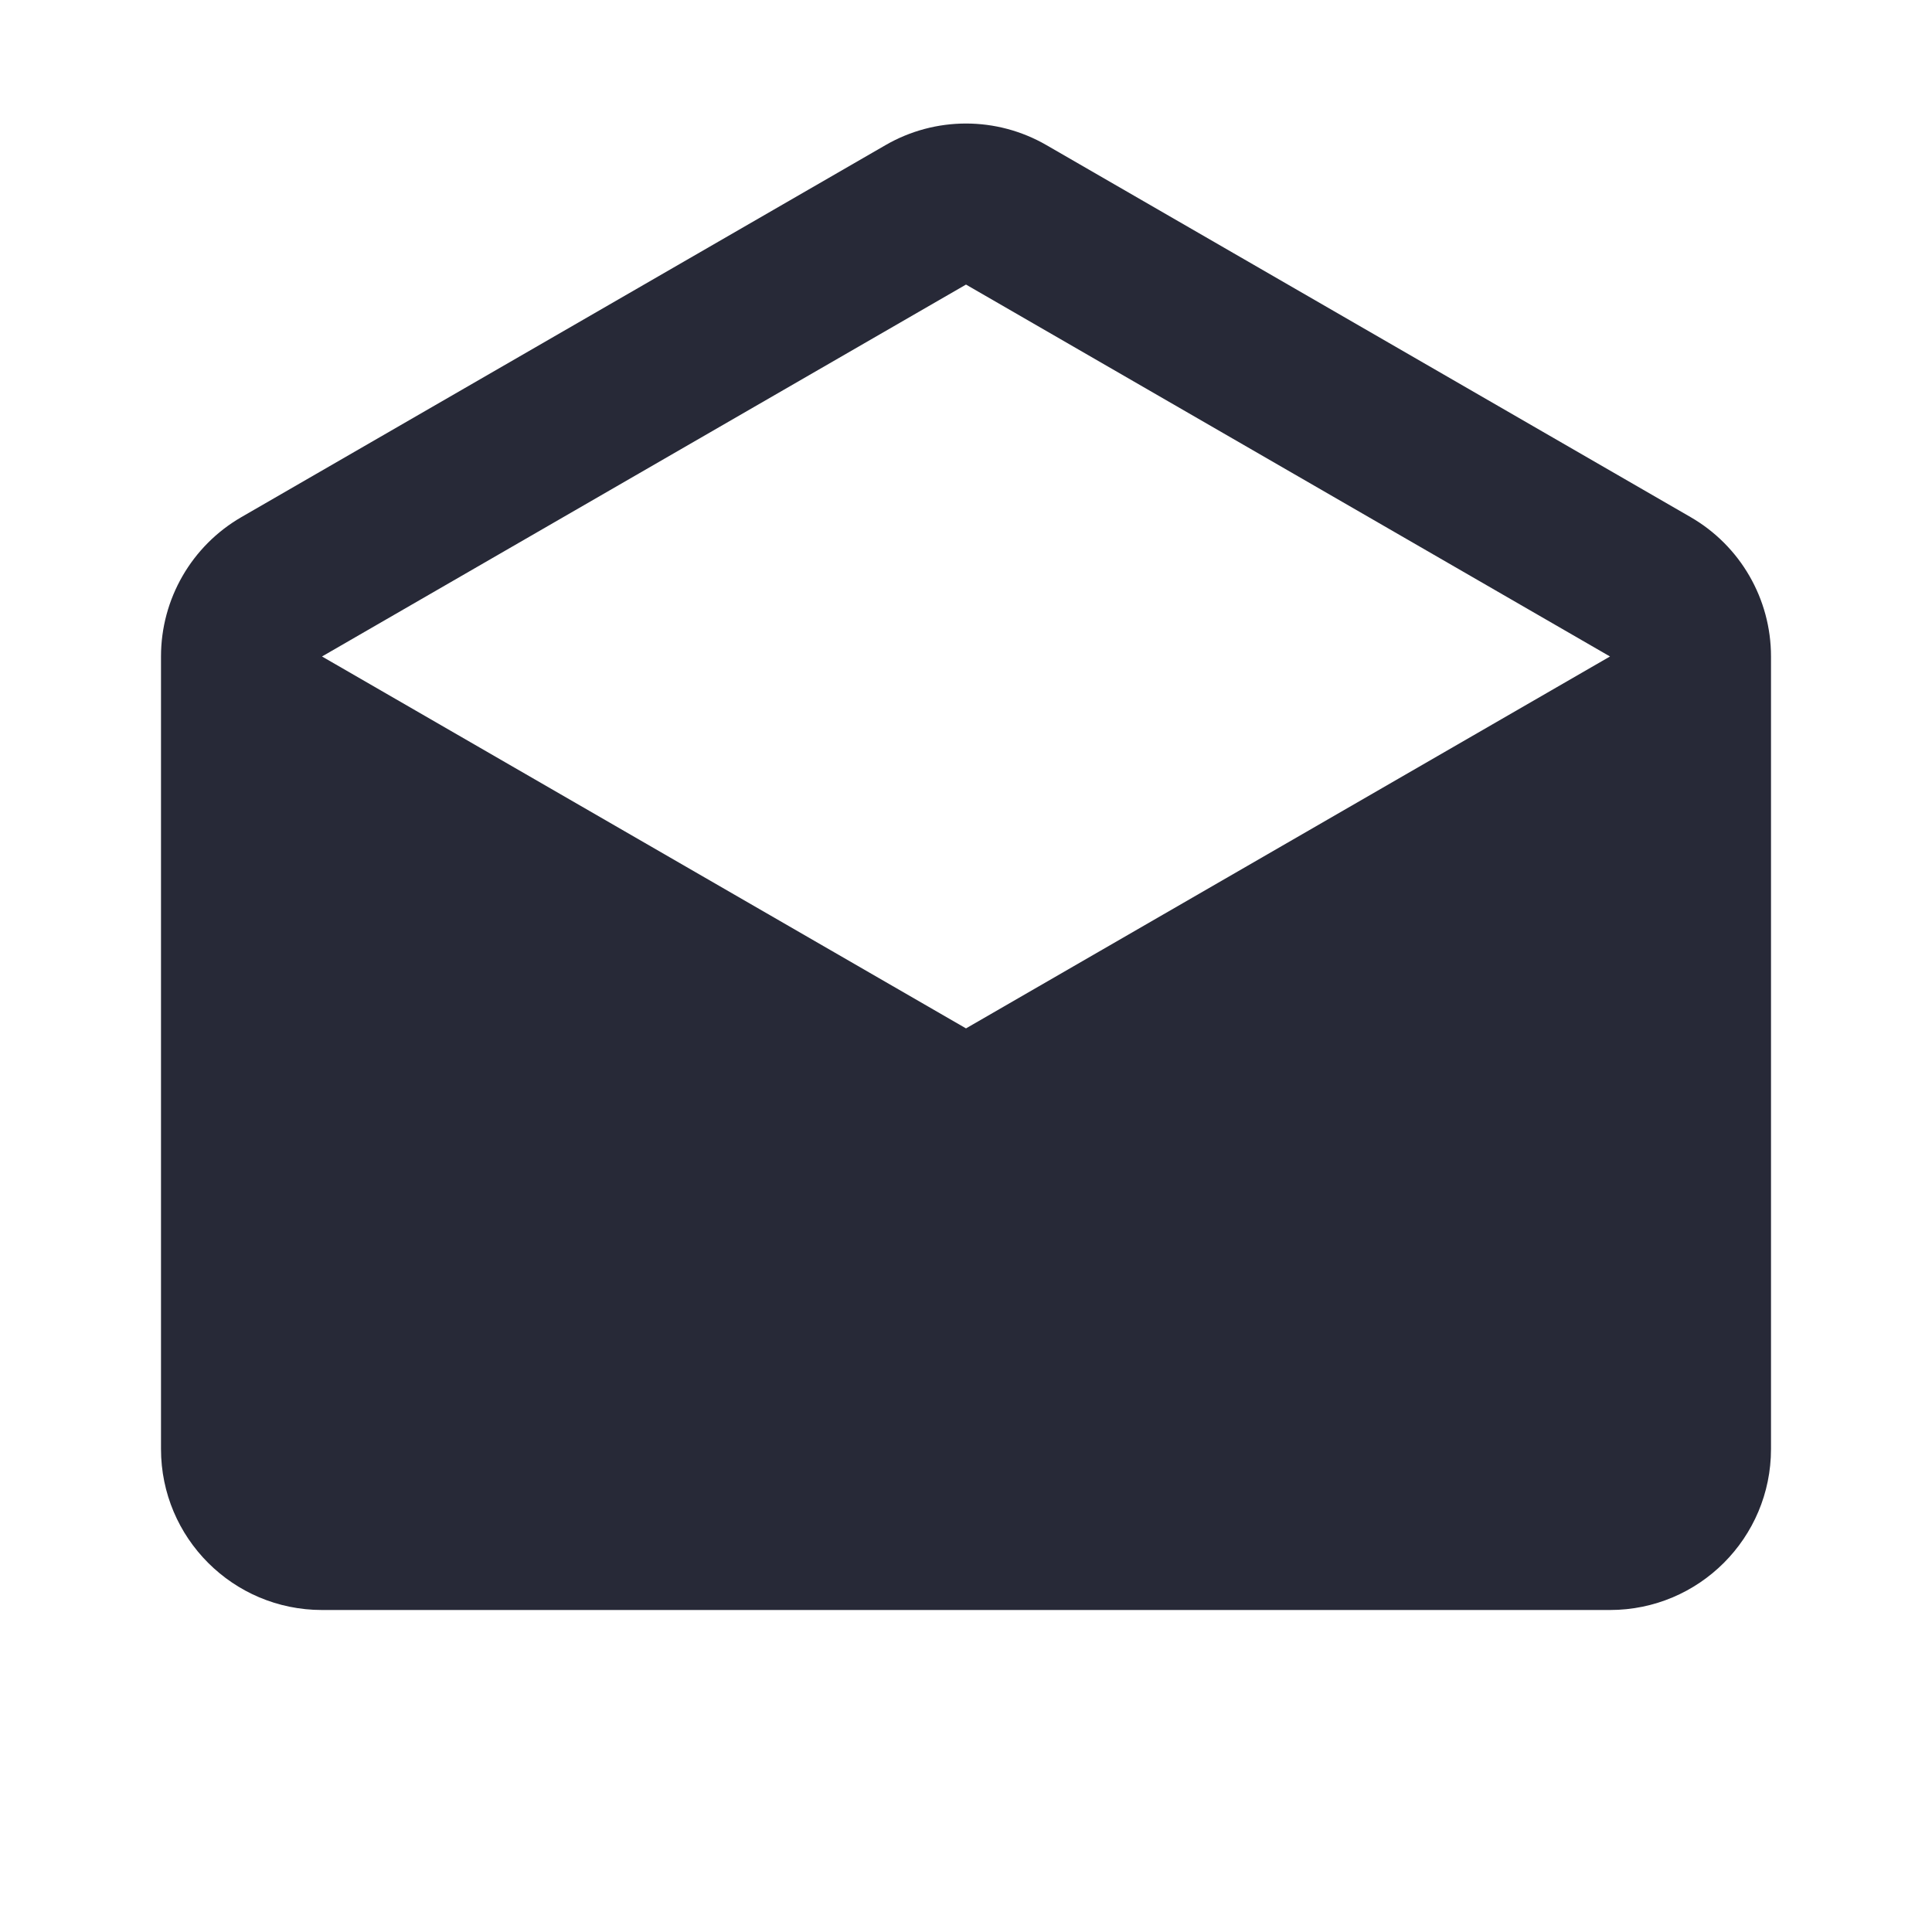 <svg width="24" height="24" viewBox="0 0 24 24" fill="none" xmlns="http://www.w3.org/2000/svg">
<path fill-rule="evenodd" clip-rule="evenodd" d="M20 20C21.105 20 22 19.105 22 18V8.155C22 7.44 21.619 6.78 21 6.423L13 1.803C12.381 1.445 11.619 1.445 11 1.803L3 6.423C2.381 6.78 2 7.44 2 8.155V18C2 19.105 2.895 20 4 20H20ZM12 12.775L4 8.155V8.155L12 3.535L20 8.155V8.155L12 12.775Z" fill="#272937"/>
</svg>
